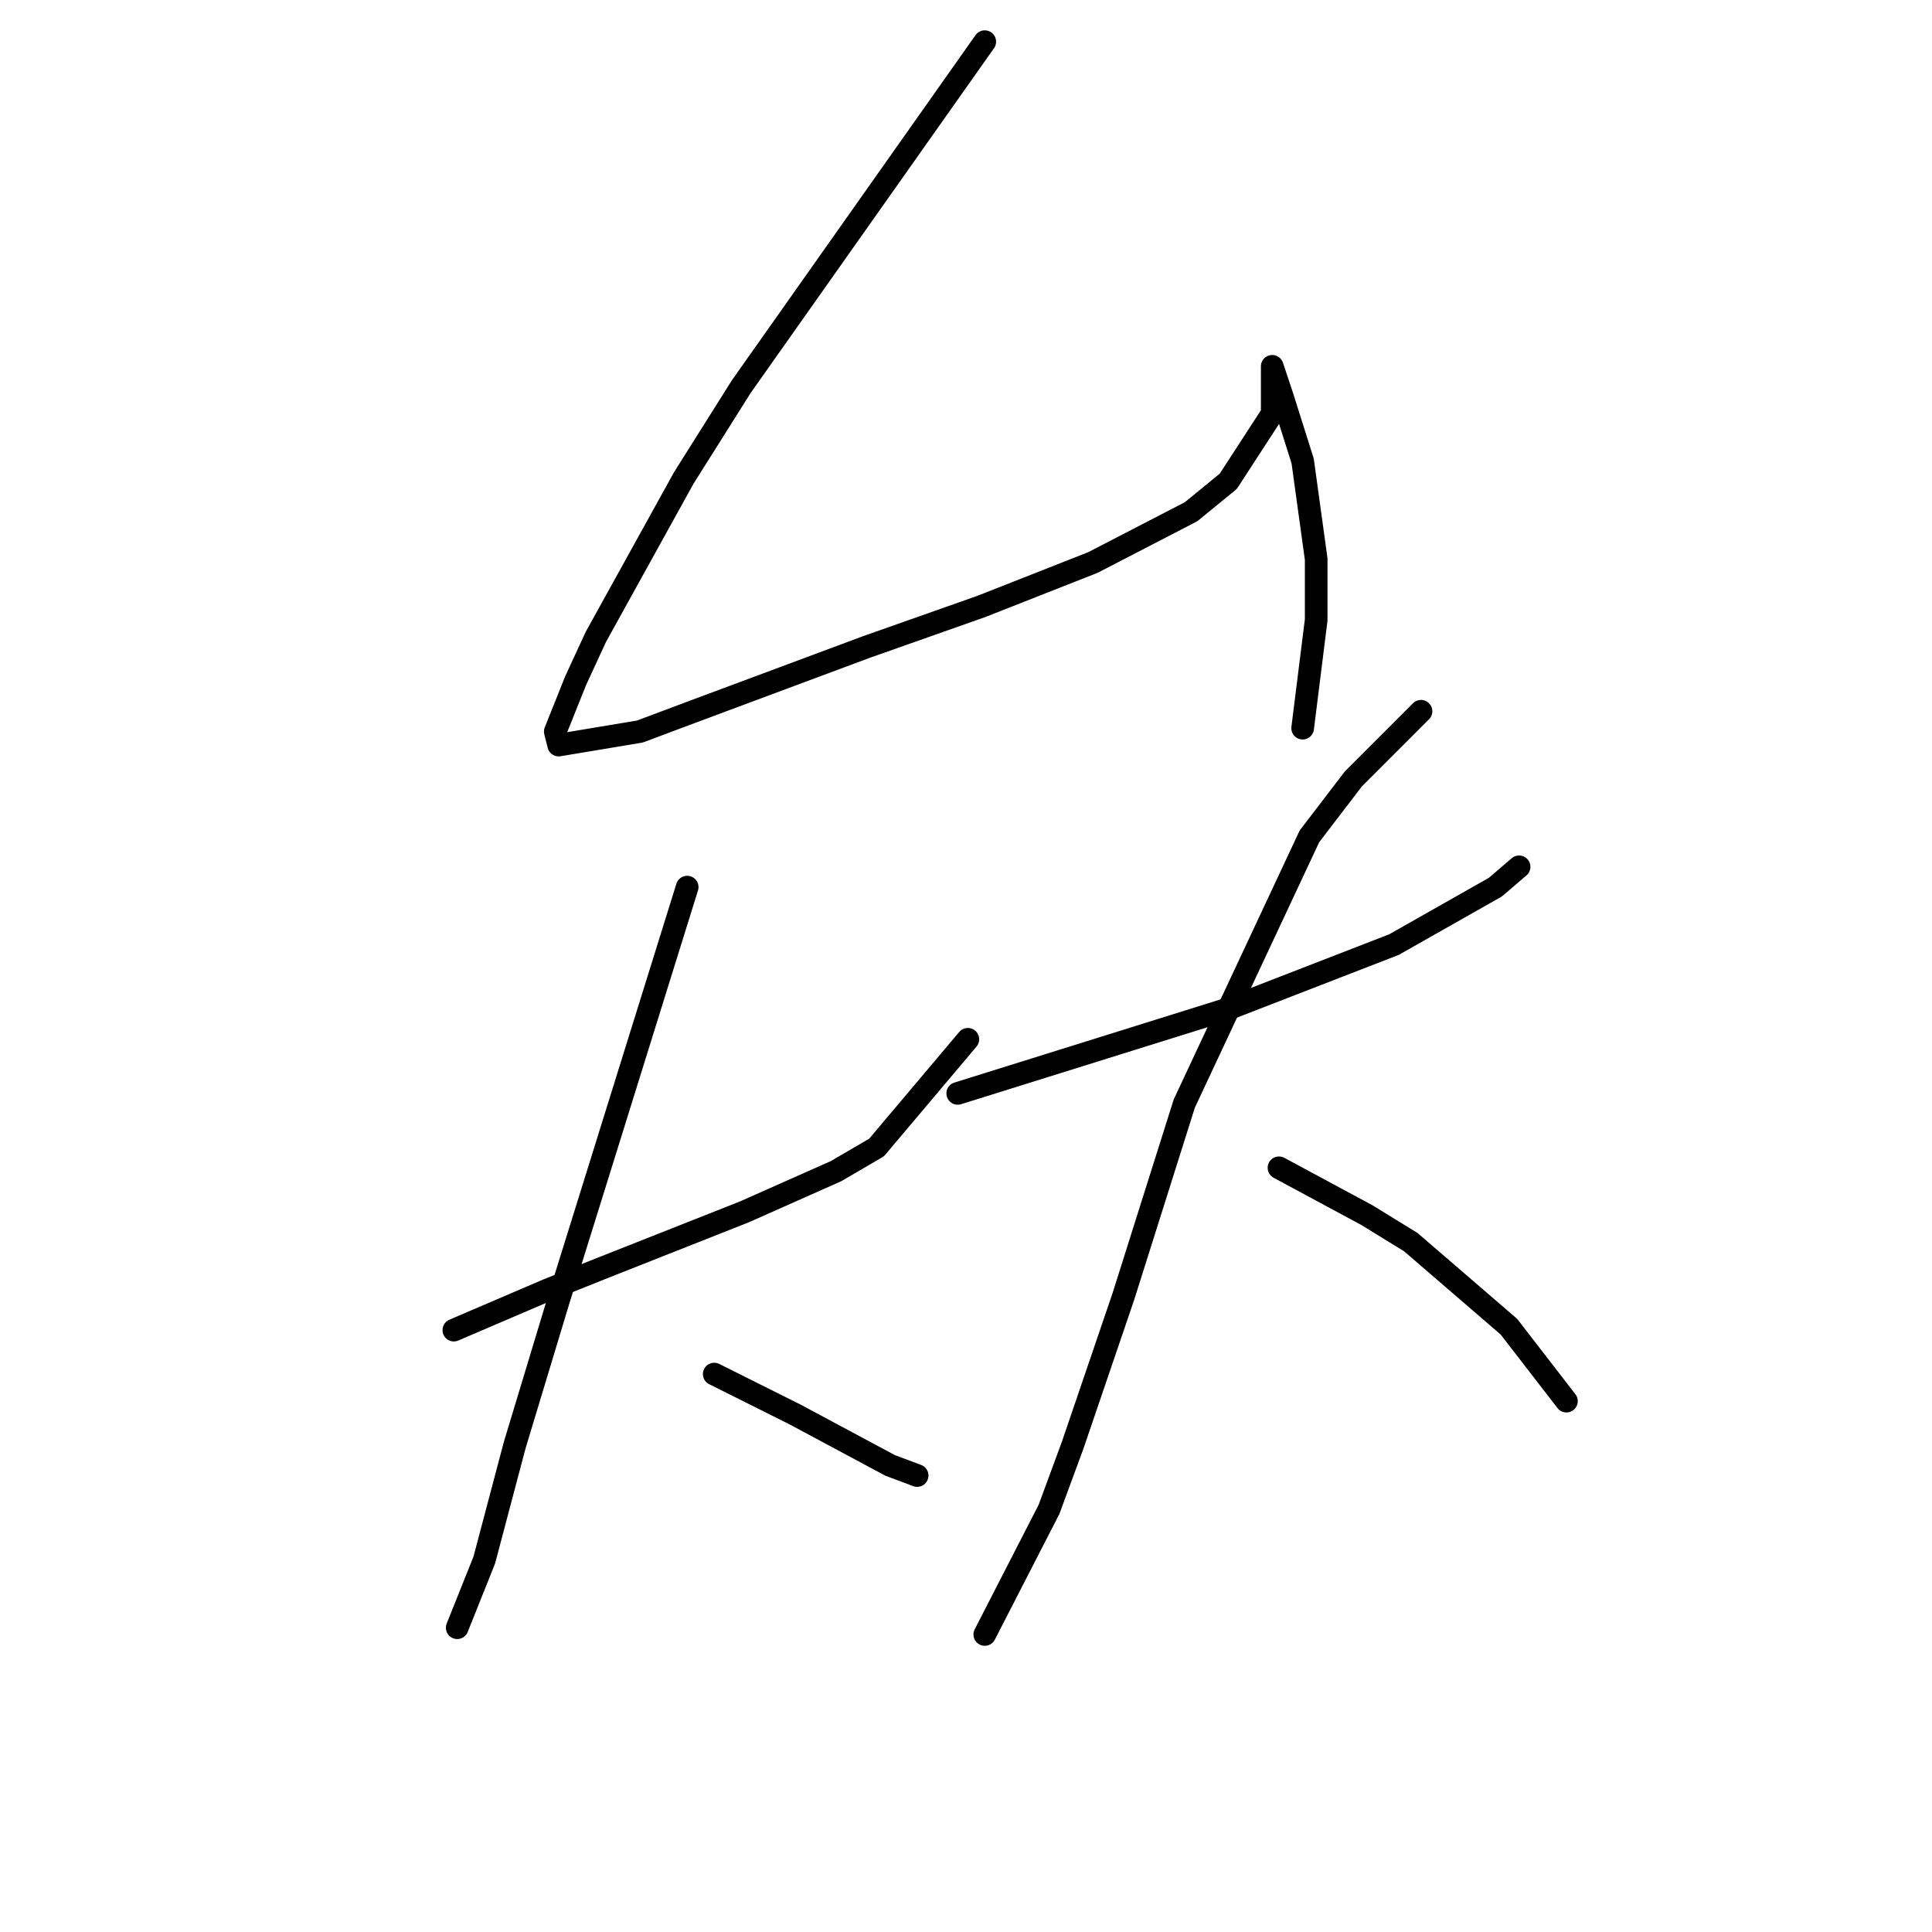 <?xml version="1.0" standalone="no"?>
    <svg width="256" height="256" xmlns="http://www.w3.org/2000/svg" version="1.1">
    <polyline stroke="black" stroke-width="3" stroke-linecap="round" fill="transparent" stroke-linejoin="round" points="130.487 5.521 114.356 28.375 98.224 51.228 90.607 63.326 78.956 84.387 76.267 90.212 73.579 96.934 74.027 98.726 84.781 96.934 91.951 94.245 114.804 85.731 130.039 80.354 144.827 74.529 157.822 67.807 162.751 63.775 168.576 54.813 168.576 51.228 168.576 49.435 168.576 48.539 169.92 52.572 172.609 61.086 174.401 74.081 174.401 82.147 172.609 96.486 172.609 96.486 " />
        <polyline stroke="black" stroke-width="3" stroke-linecap="round" fill="transparent" stroke-linejoin="round" points="60.136 176.248 66.409 173.559 72.683 170.871 79.404 168.182 98.672 160.564 110.771 155.187 116.148 152.05 128.247 137.711 128.247 137.711 " />
        <polyline stroke="black" stroke-width="3" stroke-linecap="round" fill="transparent" stroke-linejoin="round" points="91.055 117.547 82.541 144.881 74.027 172.215 68.202 191.483 64.169 206.719 60.584 215.681 60.584 215.681 " />
        <polyline stroke="black" stroke-width="3" stroke-linecap="round" fill="transparent" stroke-linejoin="round" points="94.639 182.073 100.017 184.762 105.394 187.45 117.941 194.172 121.526 195.516 121.526 195.516 " />
        <polyline stroke="black" stroke-width="3" stroke-linecap="round" fill="transparent" stroke-linejoin="round" points="126.903 144.881 141.242 140.4 155.581 135.919 162.751 133.678 184.708 125.164 198.151 117.547 201.287 114.858 201.287 114.858 " />
        <polyline stroke="black" stroke-width="3" stroke-linecap="round" fill="transparent" stroke-linejoin="round" points="188.292 94.245 183.812 98.726 179.331 103.207 173.505 110.825 156.925 146.225 148.86 171.767 142.138 191.483 139.001 199.997 130.488 216.577 130.488 216.577 " />
        <polyline stroke="black" stroke-width="3" stroke-linecap="round" fill="transparent" stroke-linejoin="round" points="169.472 154.739 175.298 157.876 181.123 161.012 186.948 164.597 199.943 175.8 207.561 185.658 207.561 185.658 " />
        </svg>